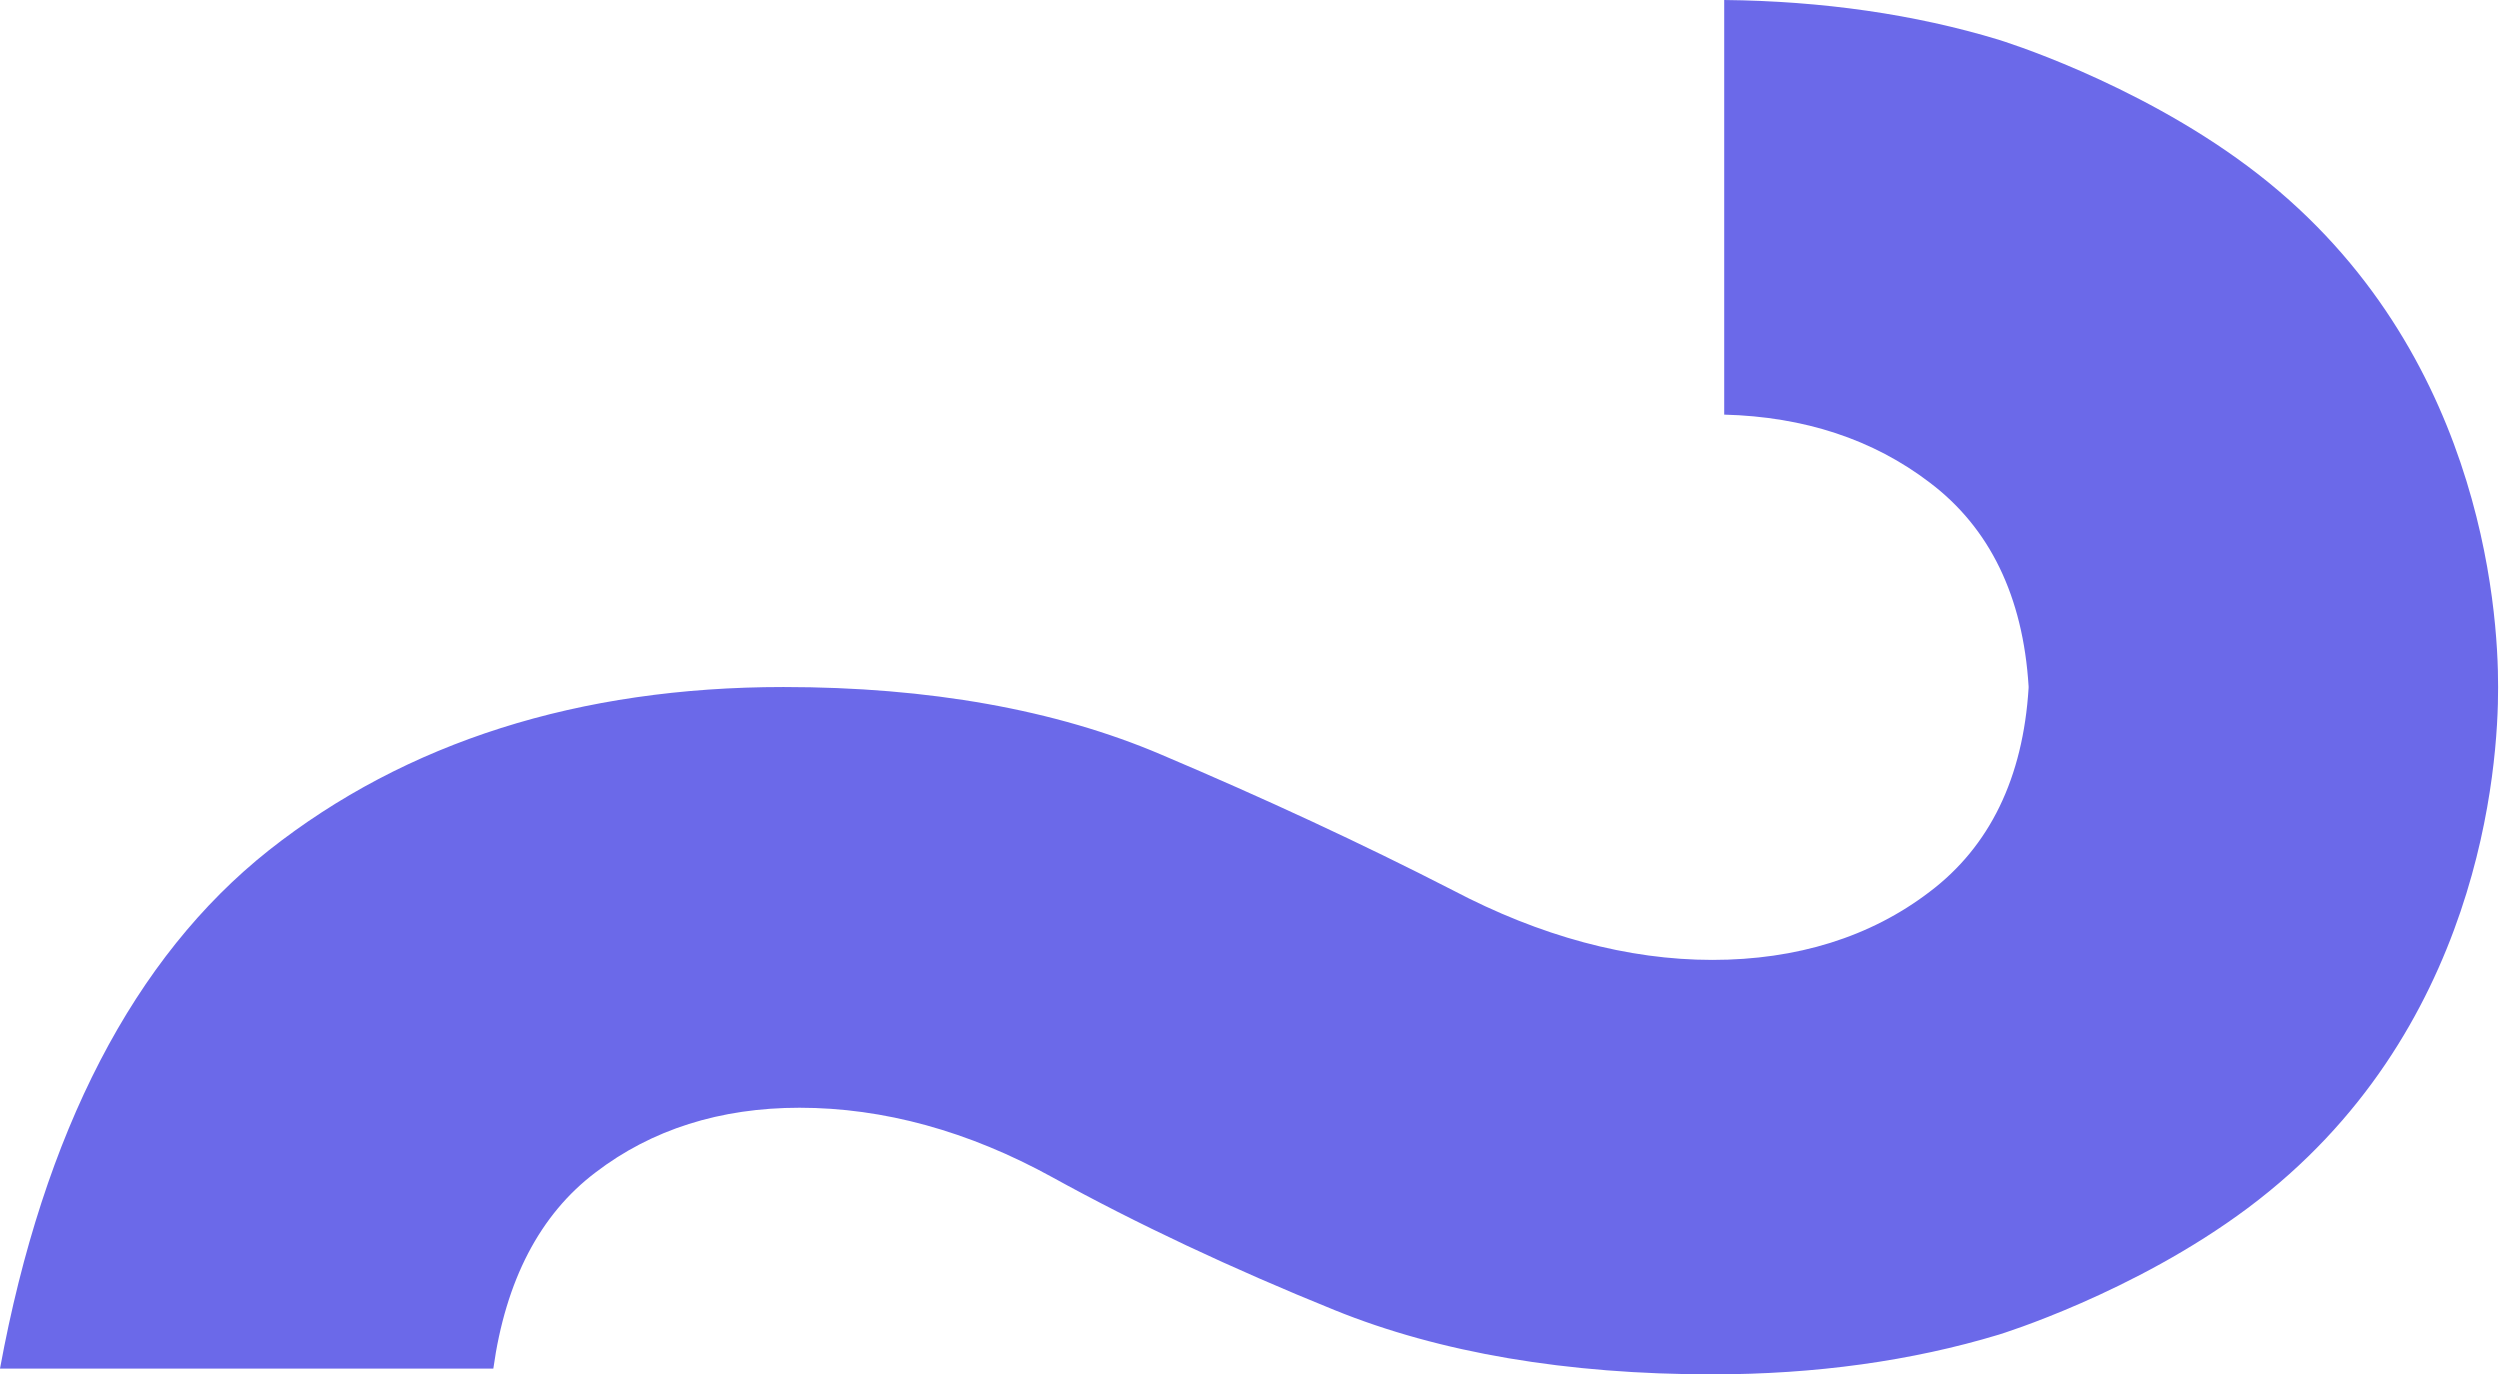 <?xml version="1.0" encoding="UTF-8"?>
<svg id="Layer_1" xmlns="http://www.w3.org/2000/svg" version="1.1" viewBox="0 0 315.71 173.56">
  <!-- Generator: Adobe Illustrator 29.6.1, SVG Export Plug-In . SVG Version: 2.1.1 Build 9)  -->
  <defs>
    <style>
      .st0 {
        fill: #6b69e9;
      }
    </style>
  </defs>
  <path class="st0" d="M315.47,86.78c.03,9.87-2.15,43.78-31.6,65.77-14.39,10.75-31.27,15.94-31.44,15.99-11.01,3.33-23.19,5.02-36.19,5.02-18.37,0-34.42-2.73-47.69-8.11-13.02-5.27-25.02-10.92-35.67-16.79-10.57-5.82-21.31-8.77-31.91-8.77-10.01,0-18.68,2.75-25.75,8.16-7.03,5.31-11.37,13.64-12.92,24.78H0c5.51-29.94,16.93-51.95,33.95-65.45,17.34-13.69,39.2-20.62,64.99-20.62,18.35,0,34.39,2.86,47.67,8.52,13.1,5.55,25.49,11.31,36.81,17.12,11.12,5.85,22.16,8.82,32.82,8.82s19.97-2.89,27.43-8.59c7.6-5.73,11.81-14.4,12.51-25.76v-.09s0-.1,0-.1c-.7-11.36-4.91-20.03-12.5-25.75-7.12-5.44-15.85-8.31-25.94-8.57V0c12.43.13,24.09,1.81,34.67,5.02.08.03,4.35,1.33,10.4,3.98,6.04,2.65,13.86,6.63,21.06,12.01,29.45,21.96,31.63,55.89,31.6,65.77Z"/>
</svg>